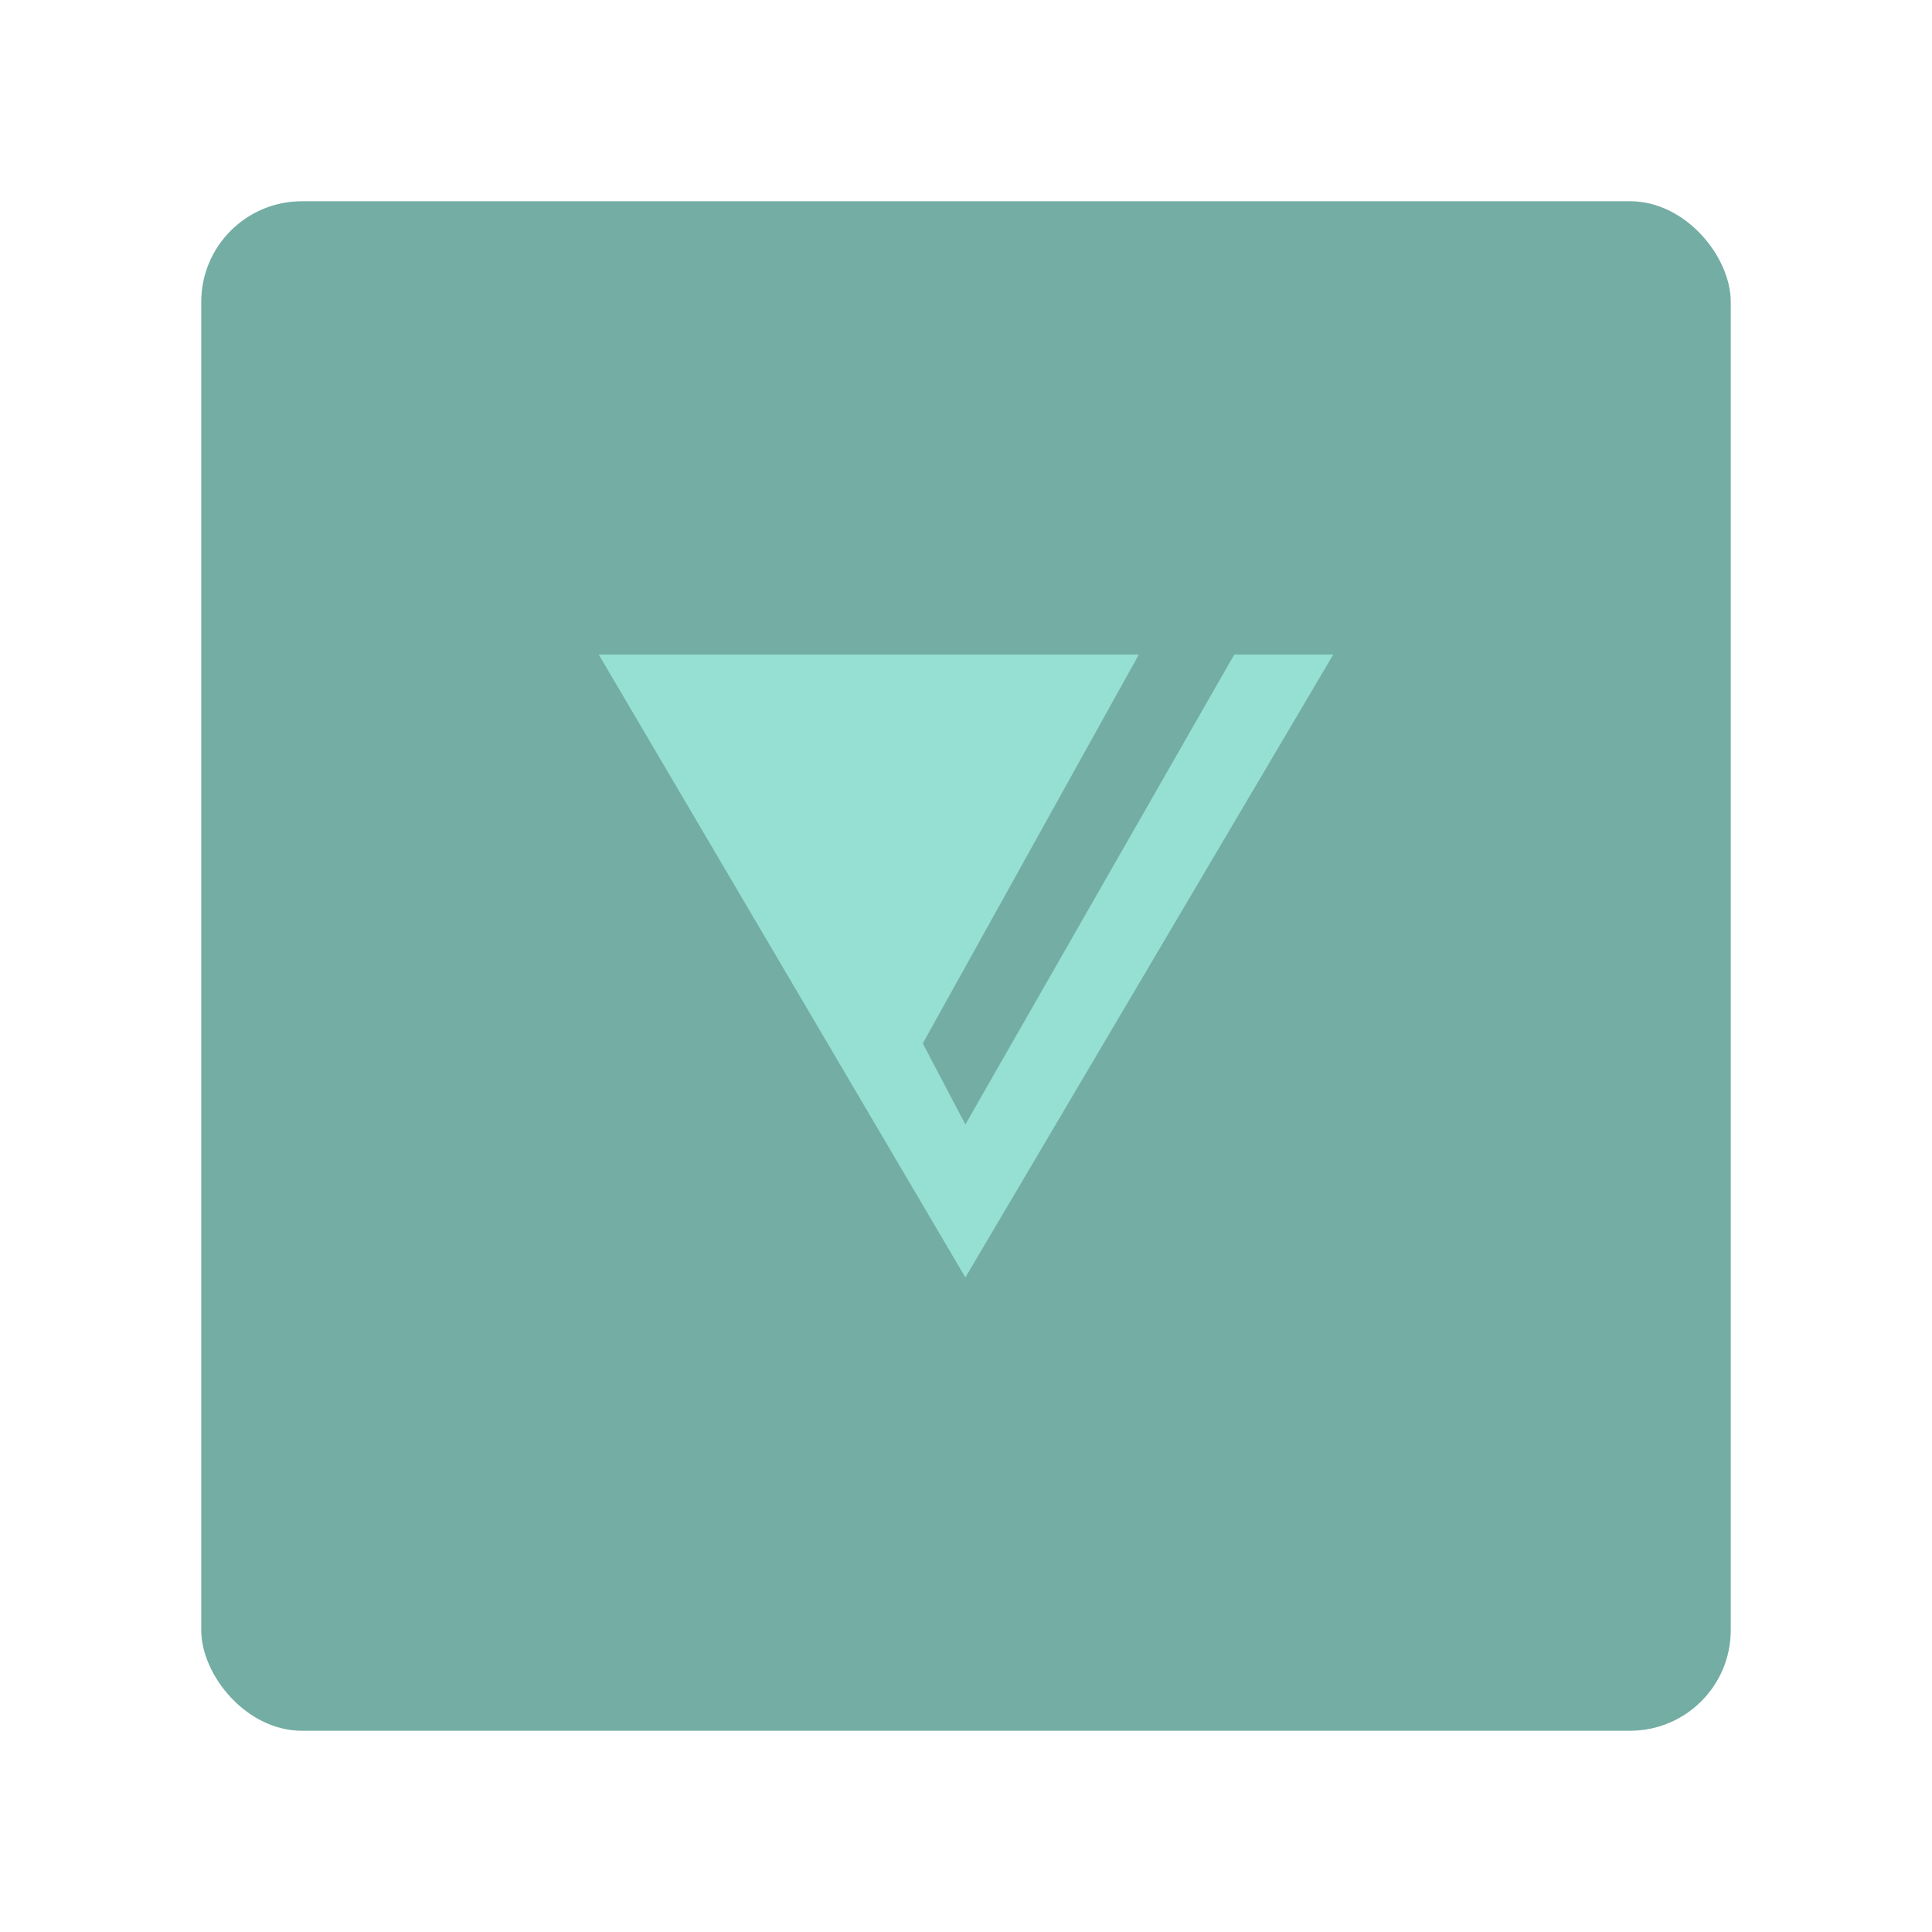 <?xml version="1.0" encoding="UTF-8" standalone="no"?>
<svg
   version="1.1"
   viewBox="0 0 192 192"
   xml:space="preserve"
   id="svg6"
   sodipodi:docname="vero.svg"
   inkscape:version="1.2.2 (b0a8486541, 2022-12-01)"
   inkscape:export-filename="vero.png"
   inkscape:export-xdpi="96"
   inkscape:export-ydpi="96"
   xmlns:inkscape="http://www.inkscape.org/namespaces/inkscape"
   xmlns:sodipodi="http://sodipodi.sourceforge.net/DTD/sodipodi-0.dtd"
   xmlns="http://www.w3.org/2000/svg"
   xmlns:svg="http://www.w3.org/2000/svg"><defs
   id="defs10" /><sodipodi:namedview
   id="namedview8"
   pagecolor="#505050"
   bordercolor="#eeeeee"
   borderopacity="1"
   inkscape:showpageshadow="0"
   inkscape:pageopacity="0"
   inkscape:pagecheckerboard="0"
   inkscape:deskcolor="#d1d1d1"
   showgrid="false"
   inkscape:zoom="2.4583333"
   inkscape:cx="97.220339"
   inkscape:cy="97.423729"
   inkscape:window-width="1884"
   inkscape:window-height="1055"
   inkscape:window-x="36"
   inkscape:window-y="0"
   inkscape:window-maximized="1"
   inkscape:current-layer="svg6" />
	 <rect
   class="a"
   x="20"
   y="20"
   width="152"
   height="152"
   rx="10"
   fill="#73ada4"
   id="rect2" /><path
   d="M 59.5,65.047 95.938,126.953 132.5,65.047 h -9.841 l -26.721,46.699 -4.232,-8.051 21.471,-38.647 z"
   fill="#96dfd3"
   stroke-linecap="round"
   stroke-linejoin="round"
   stroke-width="3.213"
   id="path4" /></svg>
